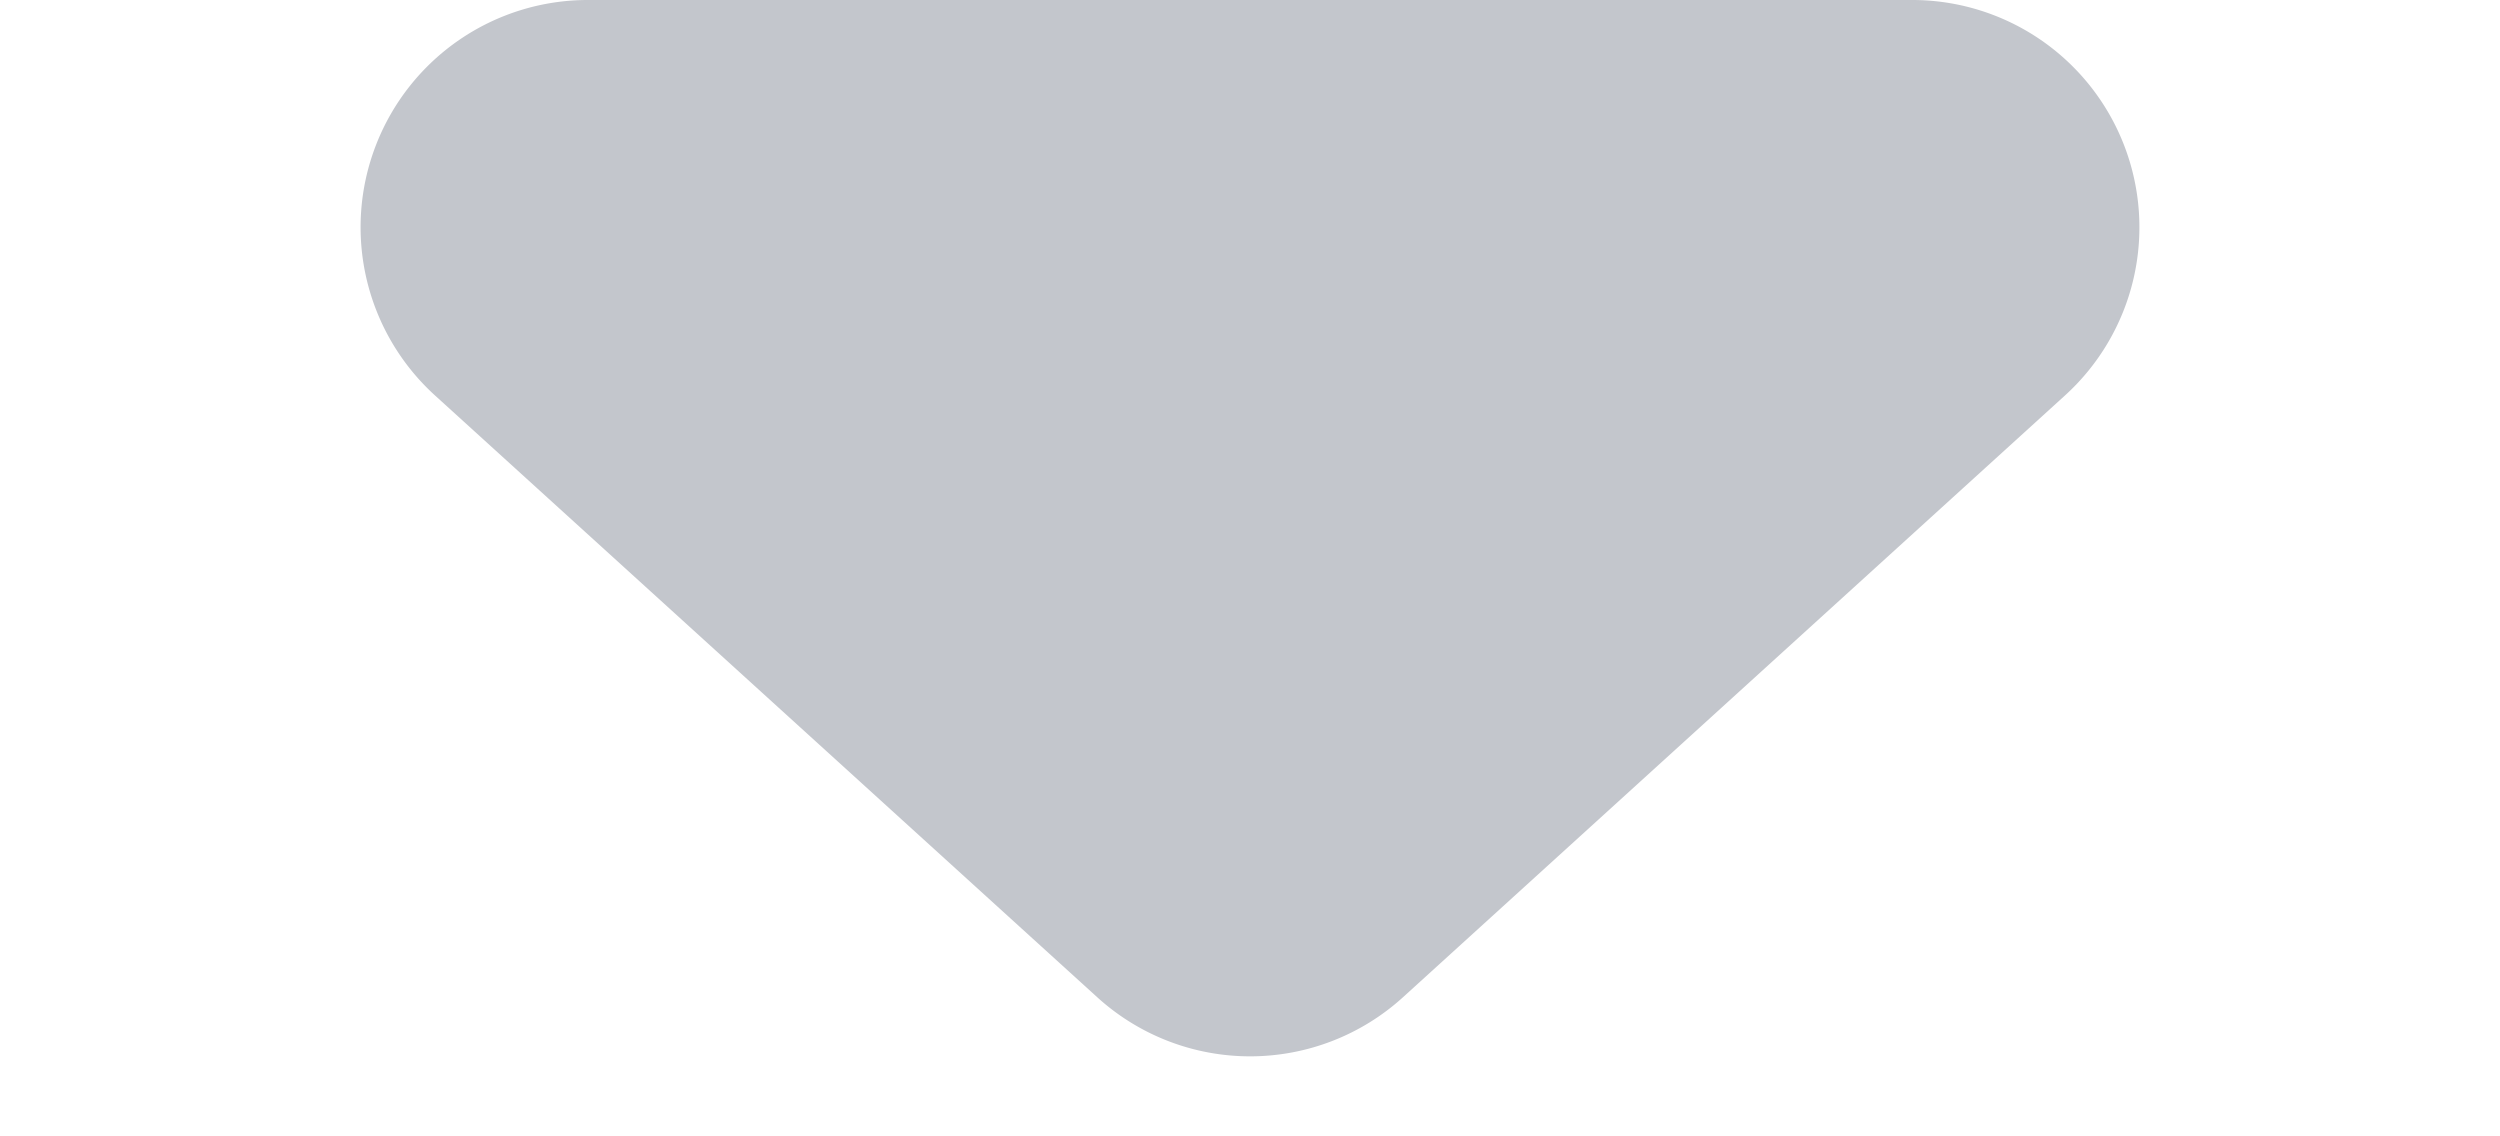 <svg xmlns="http://www.w3.org/2000/svg" width="11" height="5" viewBox="0 0 11 5" className="icon_dropdown_arrow" fill="#c3c6cc">
  <path id="다각형_1" data-name="다각형 1"   d="M4.827.612a1,1,0,0,1,1.345,0L9.086,3.26A1,1,0,0,1,8.413,5H2.587a1,1,0,0,1-.673-1.74Z" transform="translate(11 5) rotate(180)"/>
</svg>
